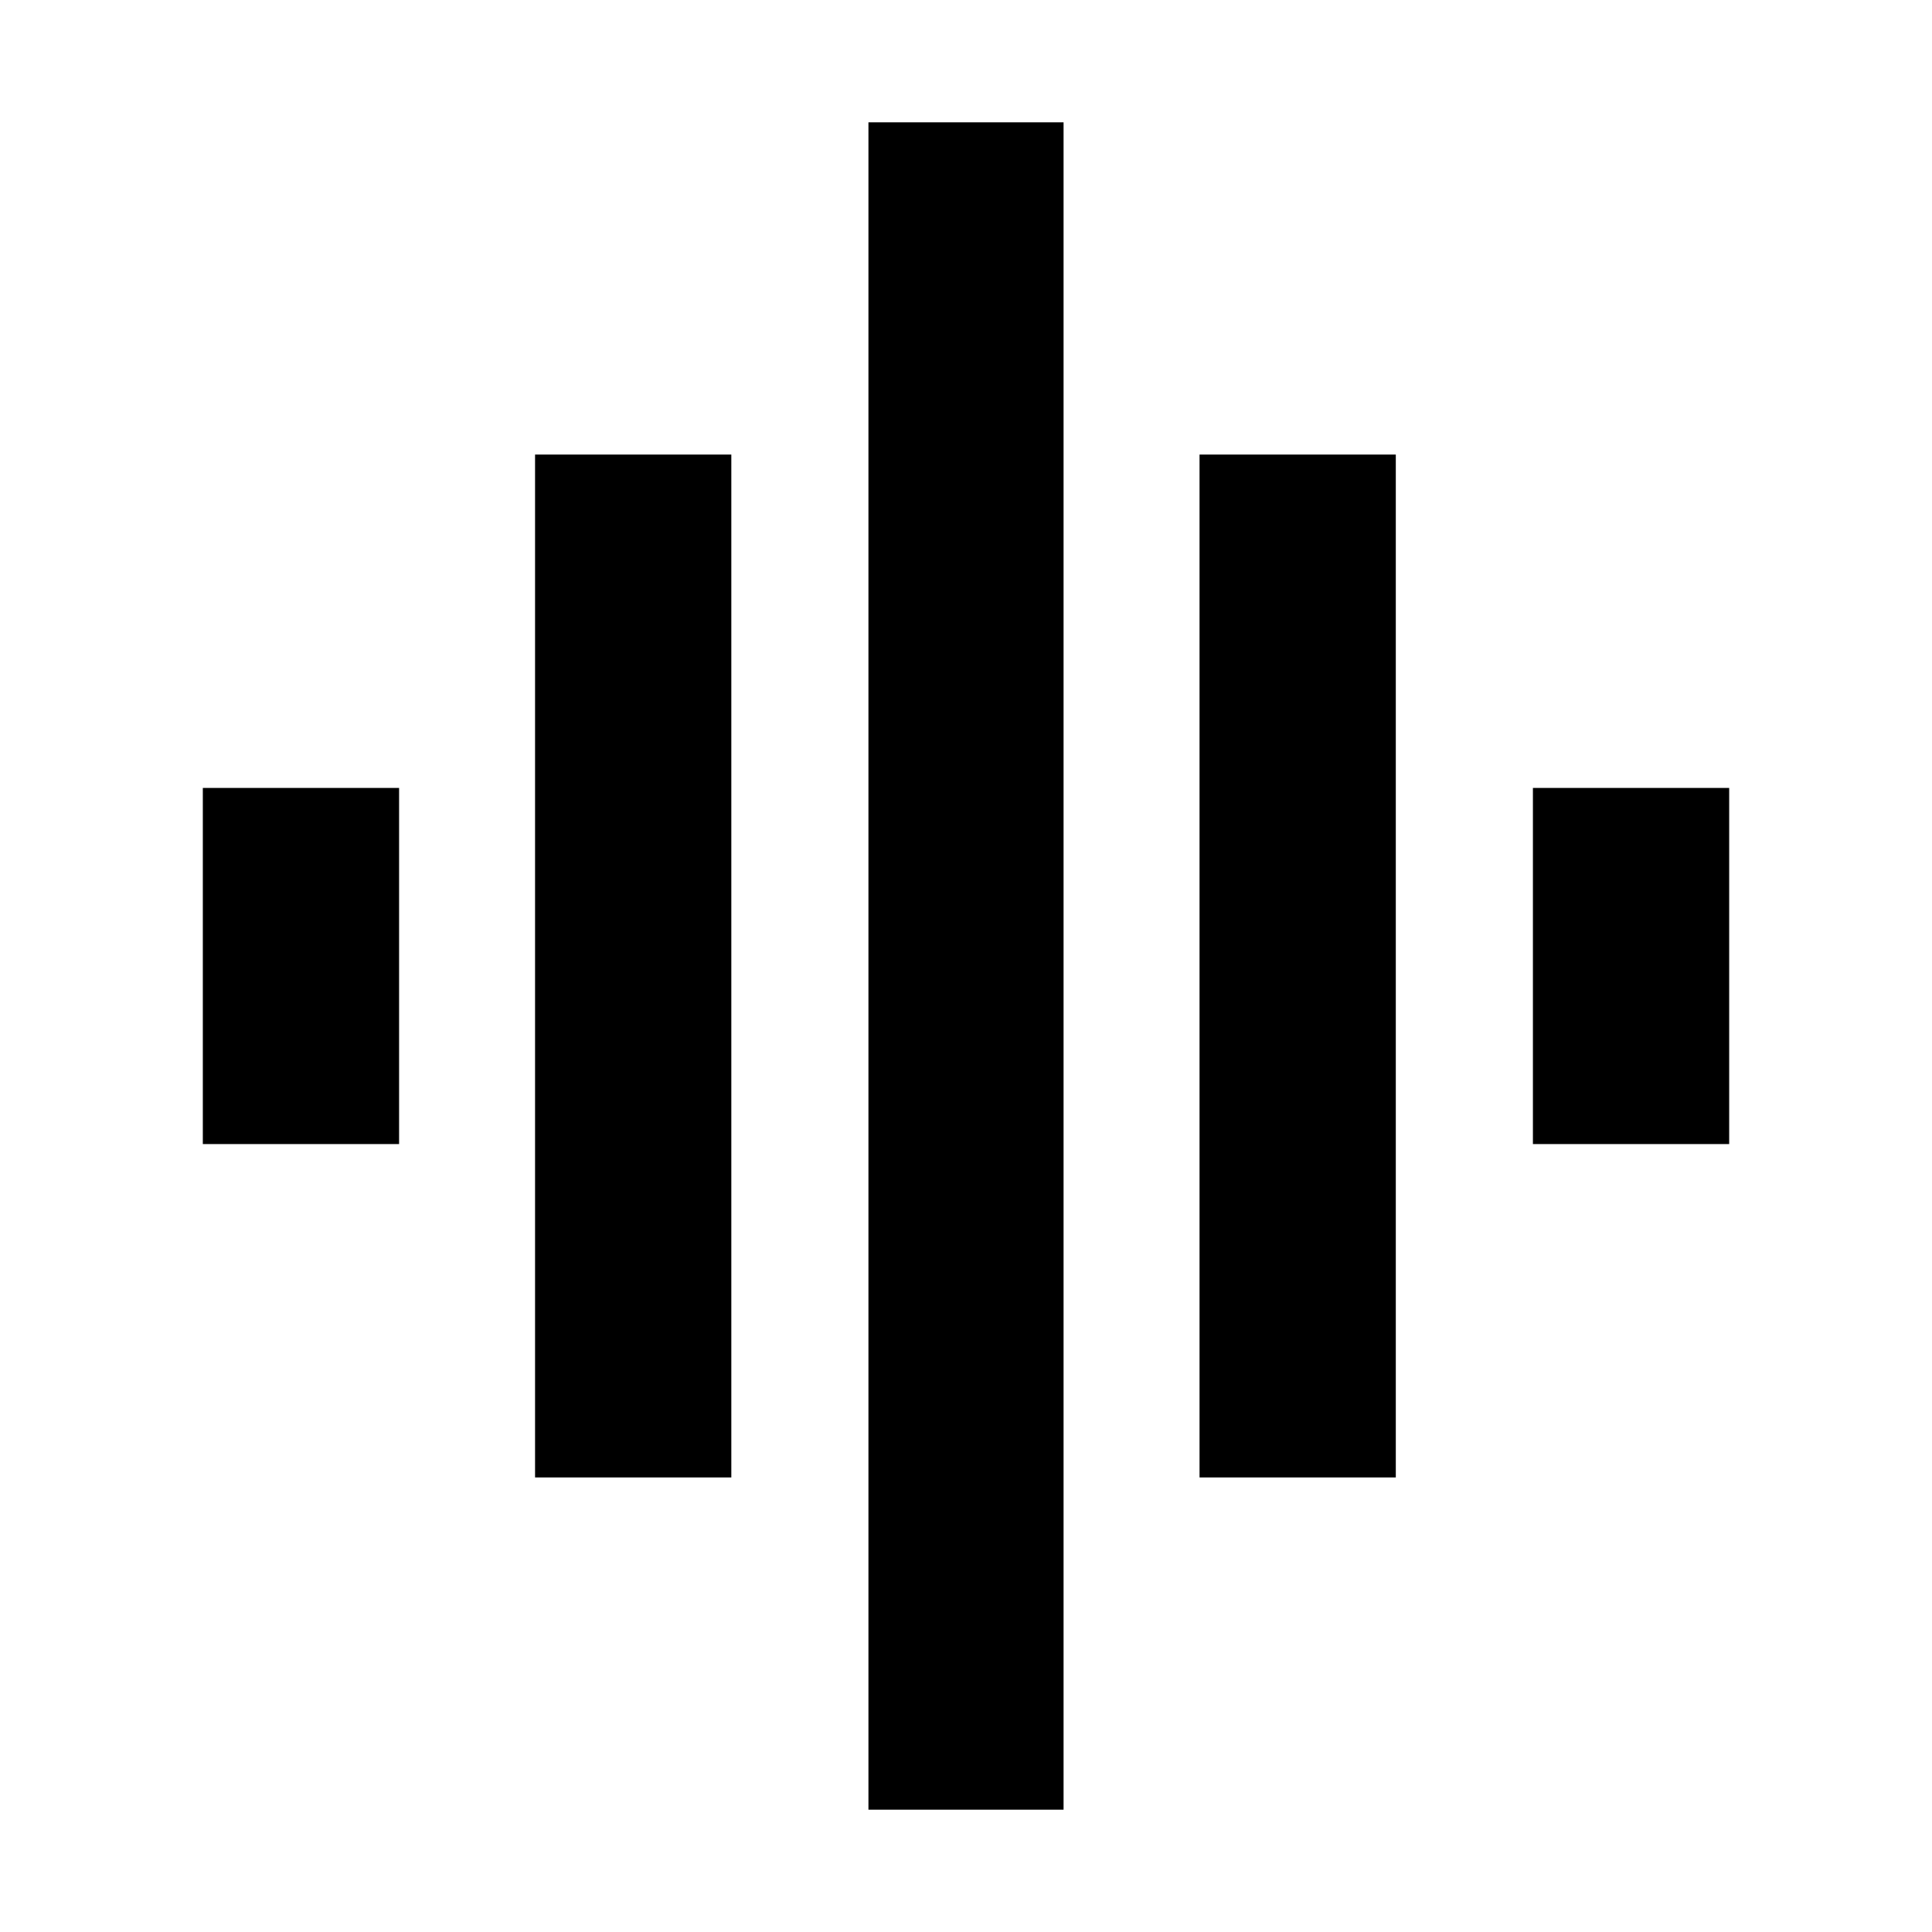 <svg xmlns="http://www.w3.org/2000/svg" height="24" viewBox="0 -960 960 960" width="24"><path d="M265.869-225.869v-508.262h97.522v508.262h-97.522ZM431.521-60.782v-838.436h96.958v838.436h-96.958ZM100.782-391.52v-176.958h97.522v176.958h-97.522Zm495.261 165.652v-508.262h97.523v508.262h-97.523Zm165.653-165.652v-176.958h97.522v176.958h-97.522Z"/></svg>